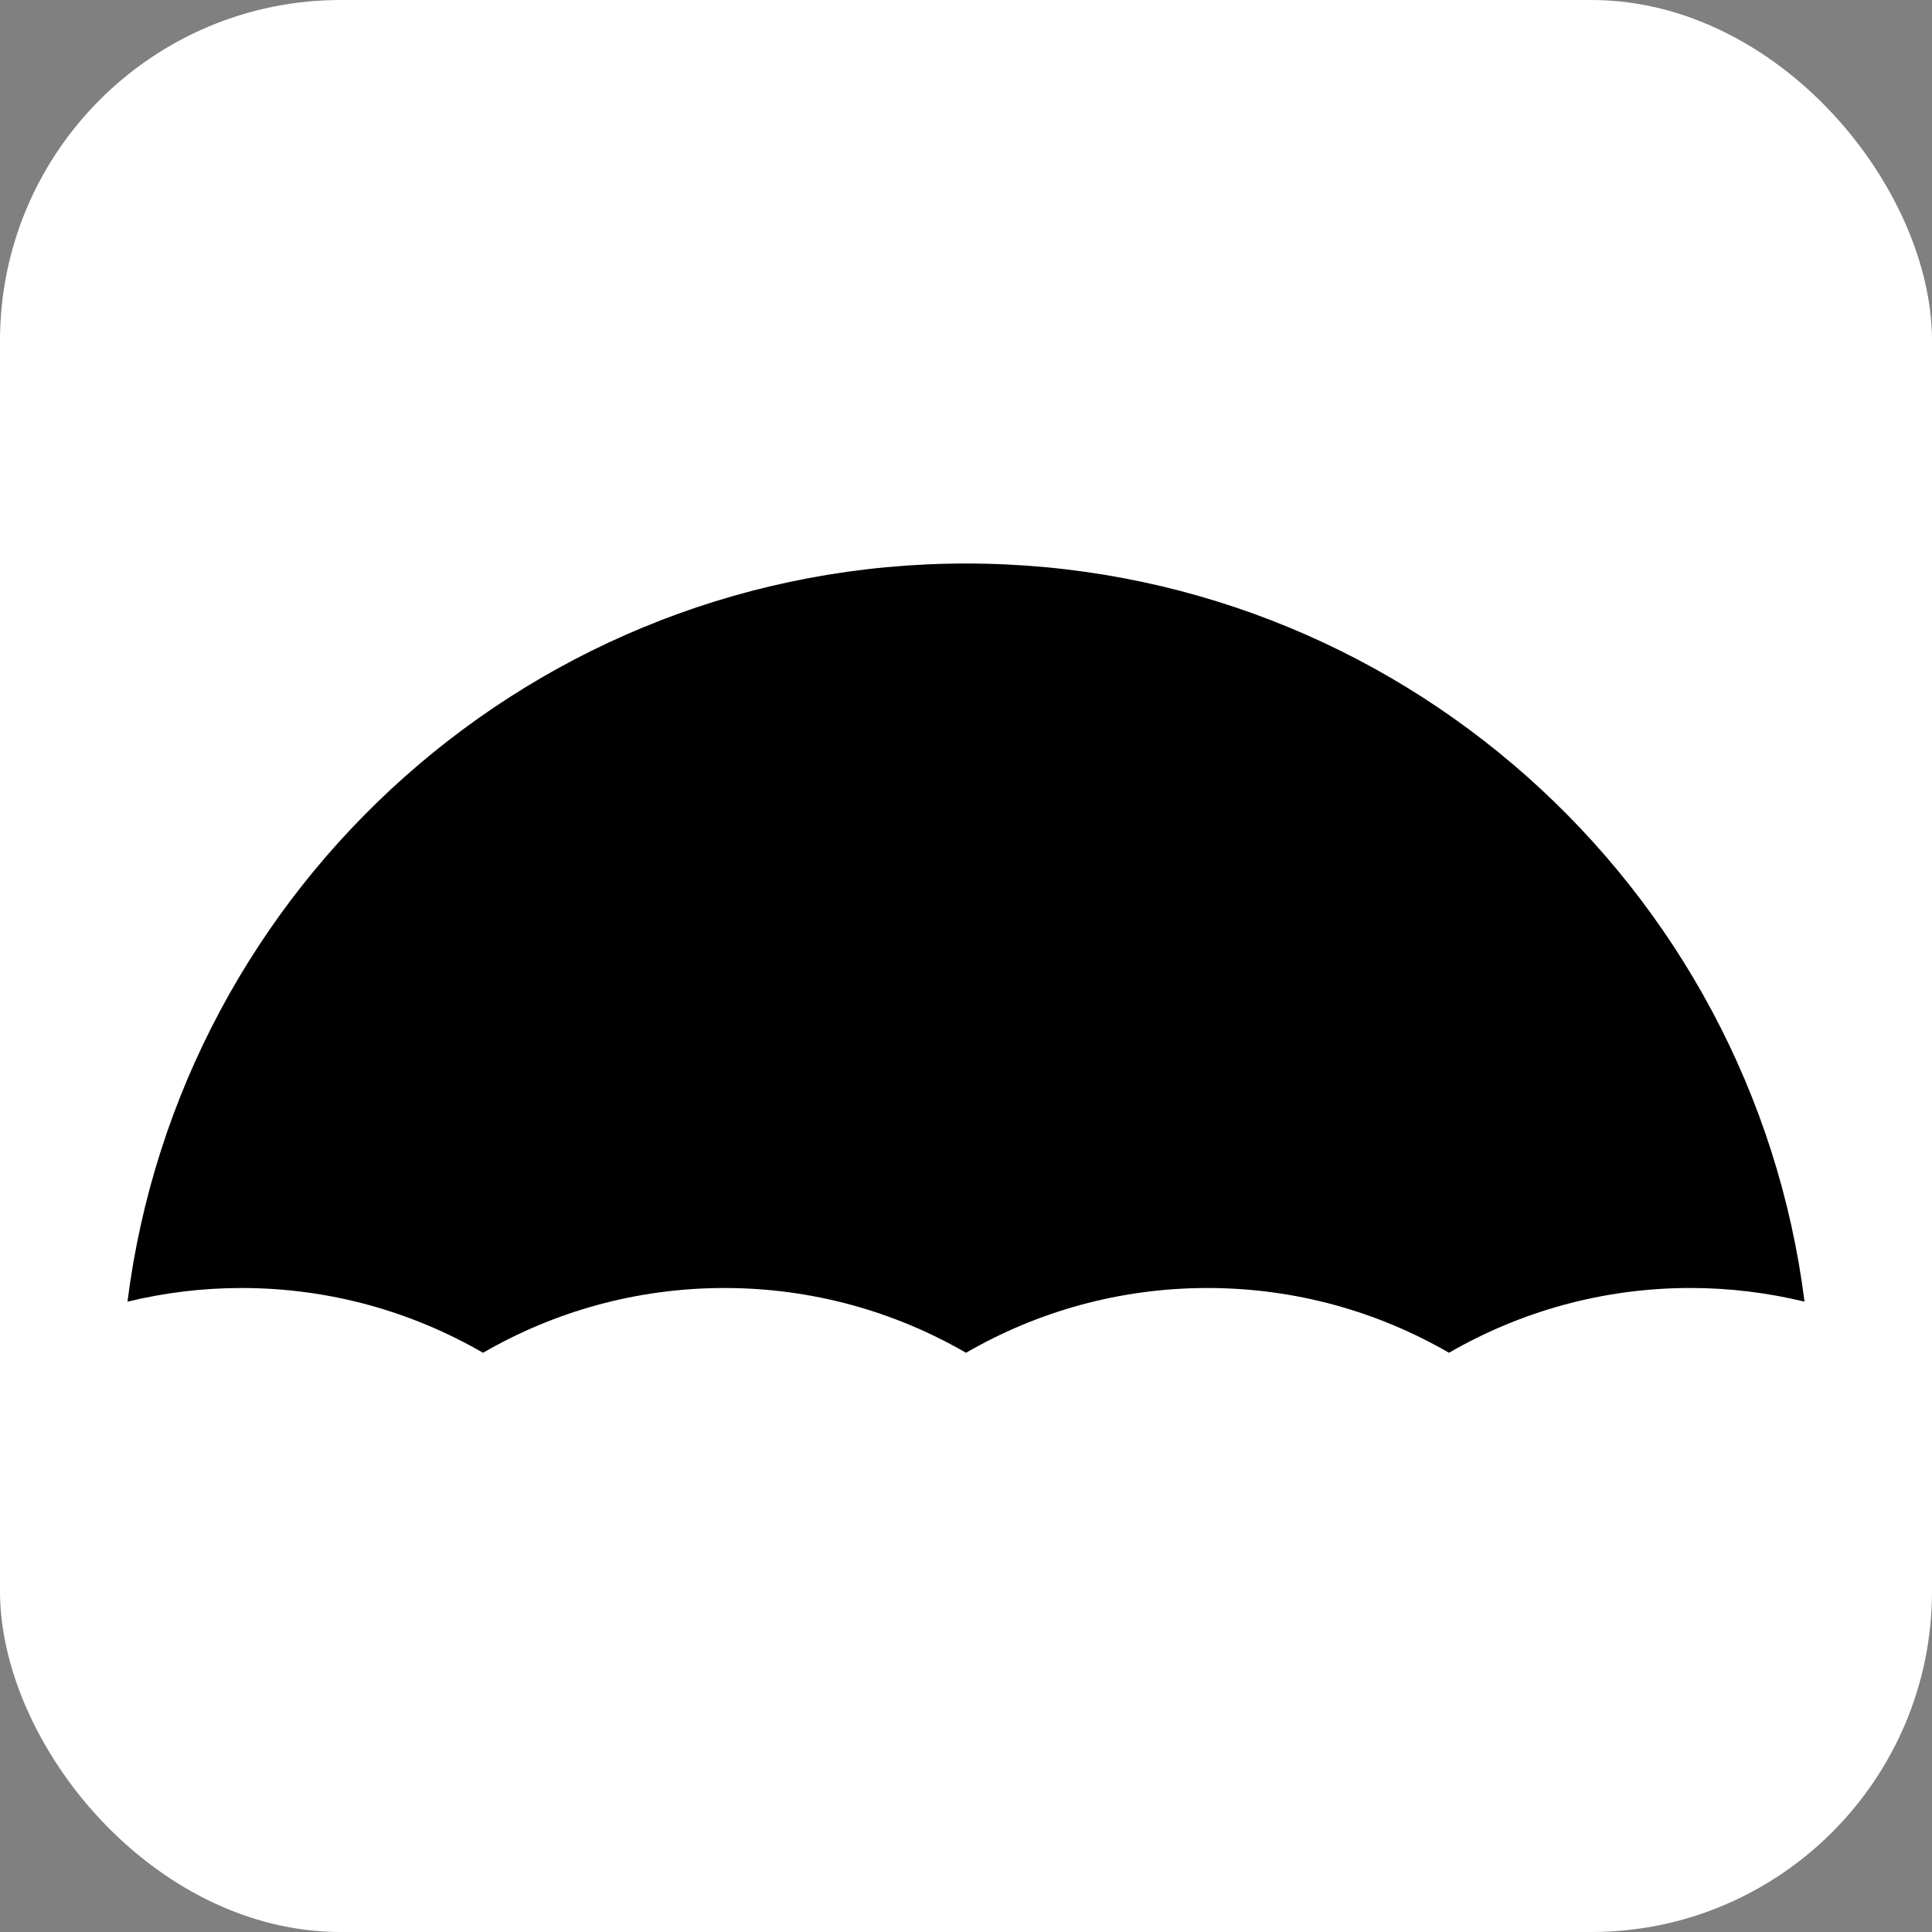 <?xml version="1.0" encoding="iso-8859-1"?>
<svg version="1.1" xmlns="http://www.w3.org/2000/svg" xmlns:xlink="http://www.w3.org/1999/xlink" x="0px" y="0px"
	 viewBox="0 0 340.157 340.157" style="enable-background:new 0 0 340.157 340.157;" xml:space="preserve">
<rect x="0" y="0" width="340.157" height="340.157" fill="#808080" stroke="none"/>
<g id="background">
	<rect width="340.157" height="340.157" fill="#ffffff" rx="60"/>
</g>
<g id="icon">
	<path fill="#000000" d="M170.079,99.213c-75.804,0-138.369,56.676-147.635,129.965c6.439-1.559,13.157-2.406,20.076-2.406
		c15.495,0,30.008,4.165,42.519,11.405c12.511-7.24,27.025-11.405,42.52-11.405c15.495,0,30.009,4.165,42.52,11.405
		c12.511-7.24,27.025-11.405,42.52-11.405c15.494,0,30.006,4.164,42.517,11.403c12.512-7.241,27.026-11.407,42.522-11.407
		c6.918,0,13.636,0.846,20.075,2.406C308.445,155.887,245.881,99.213,170.079,99.213z"/>
</g>
</svg>